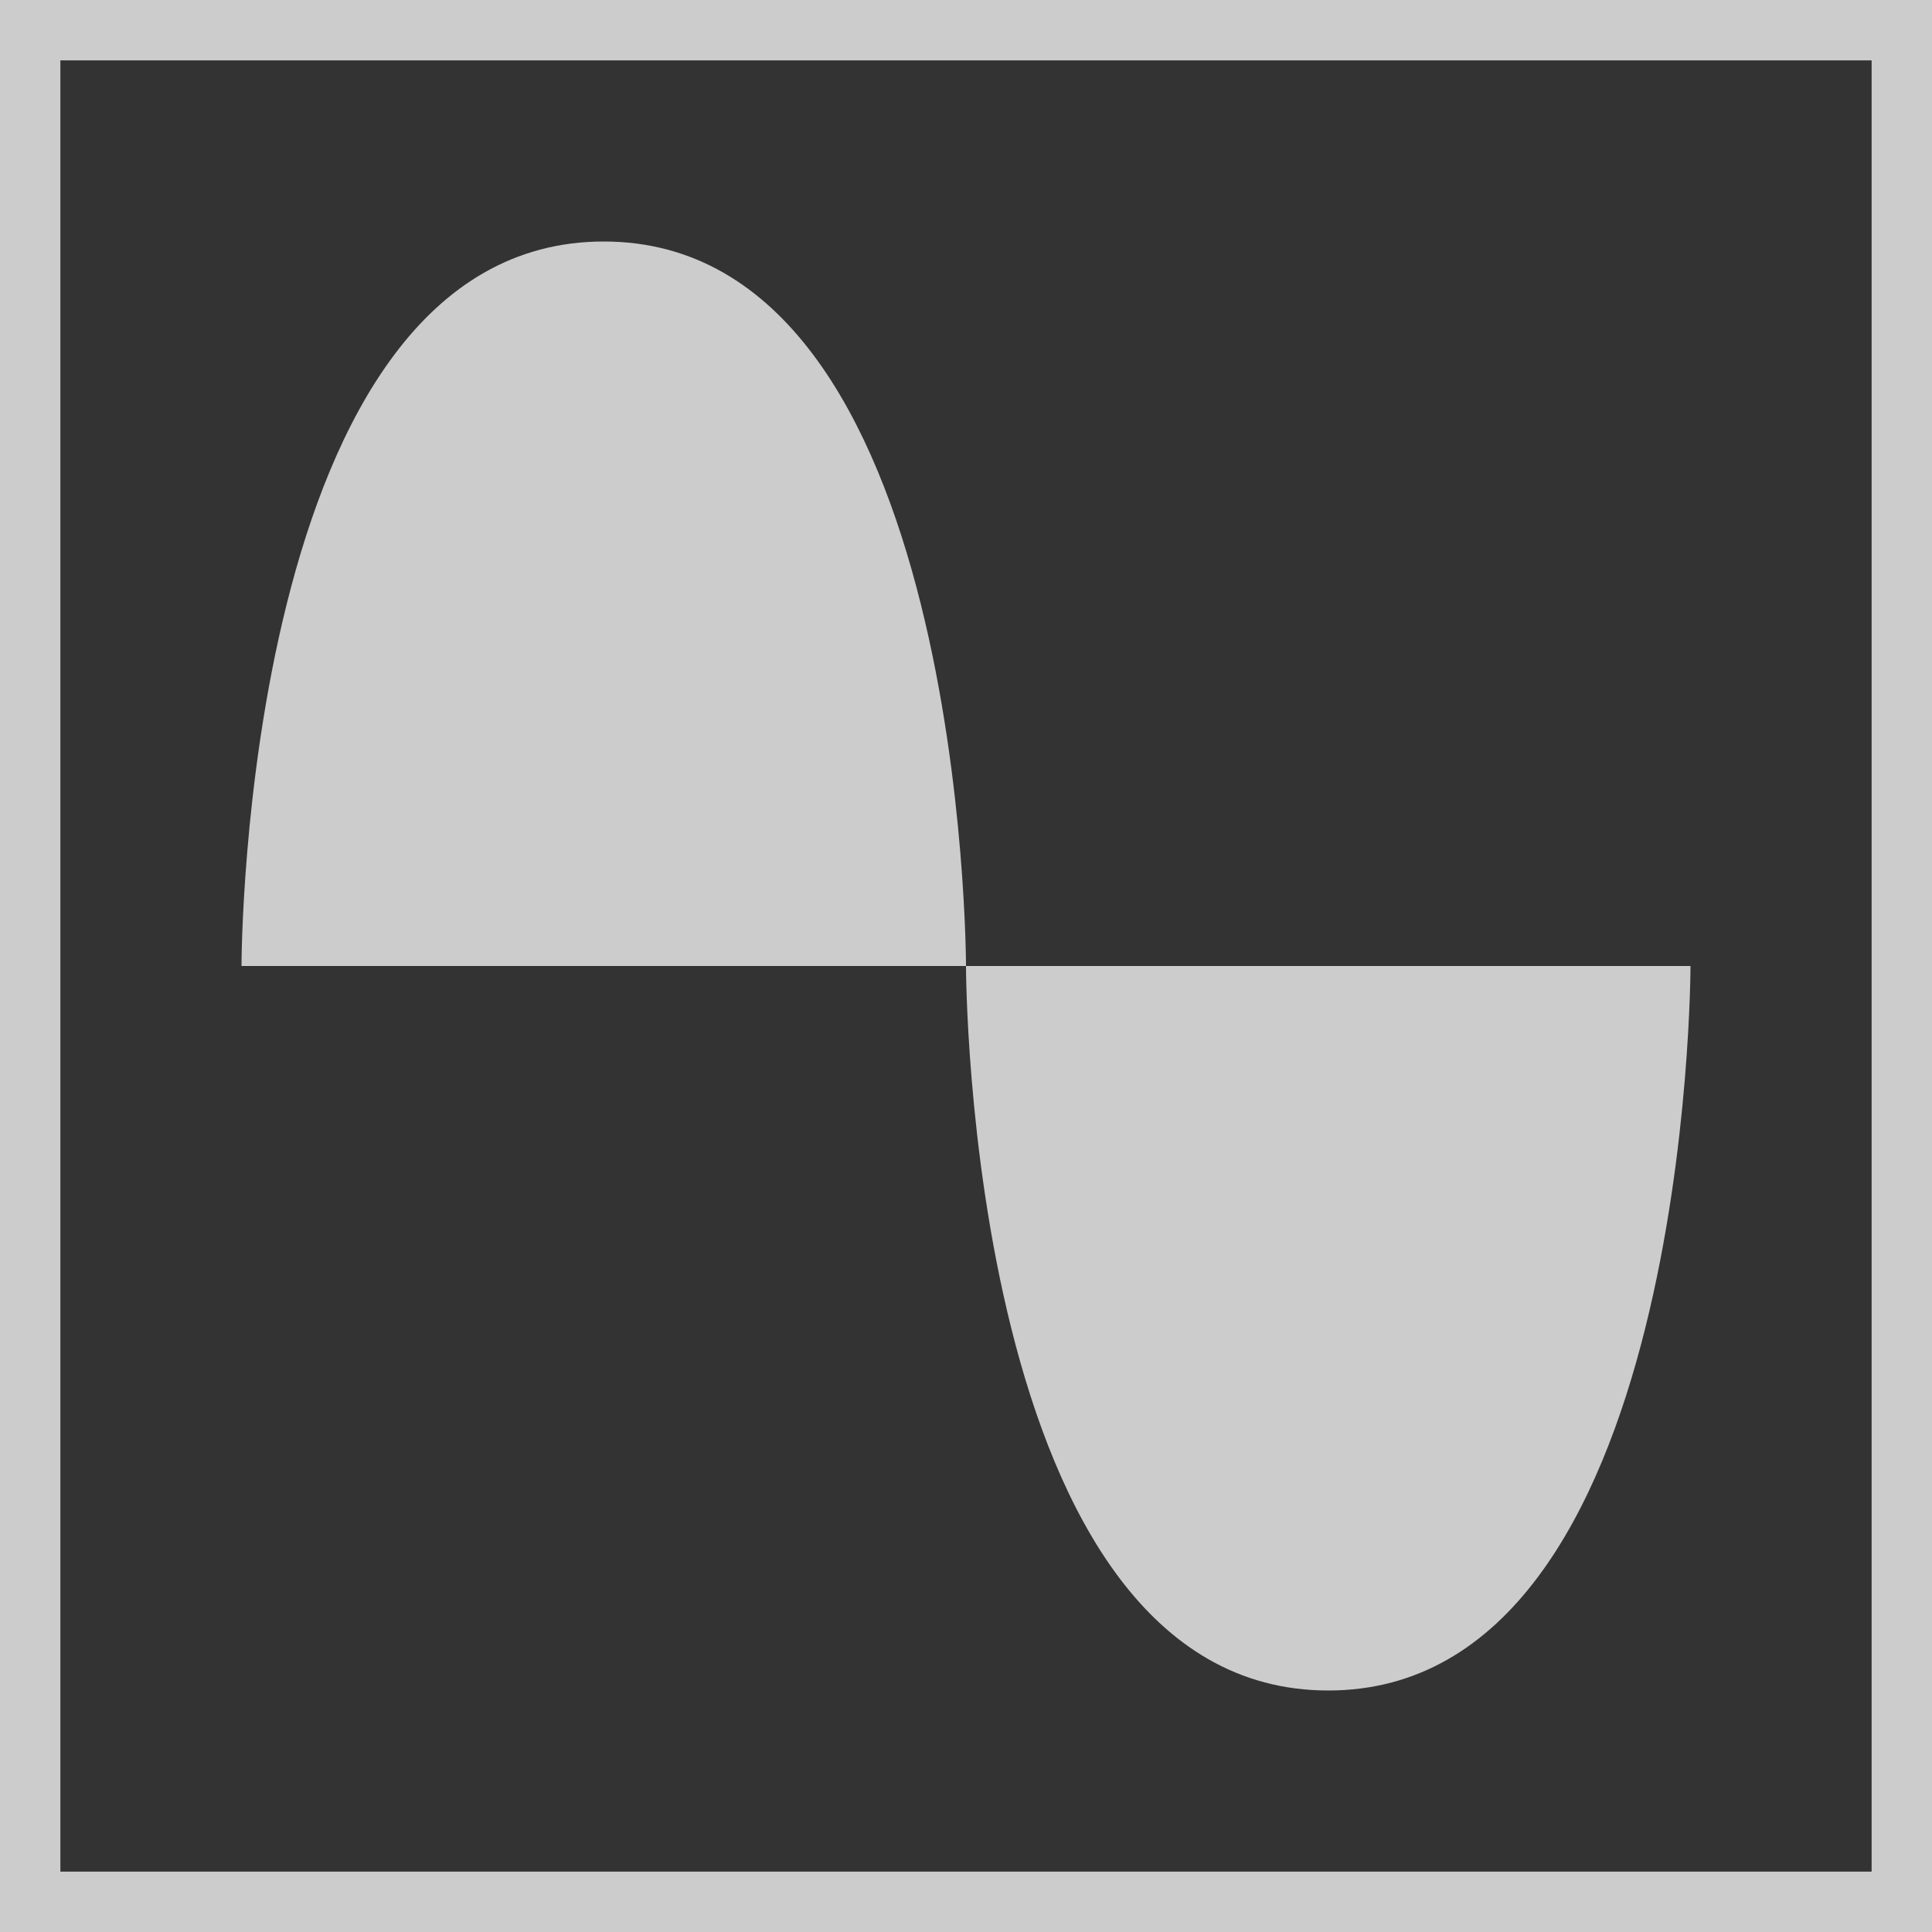 <svg xmlns="http://www.w3.org/2000/svg" width="16" height="16" viewBox="0 0 16 16">
  <defs>
    <style>
      .cls-1 {
        fill: #333;
      }

      .cls-2 {
        fill: #ccc;
        fill-rule: evenodd;
      }

      .cls-3 {
        fill: none;
        stroke: #ccc;
        stroke-width: 1px;
      }
    </style>
  </defs>
  <rect id="矩形_1" data-name="矩形 1" class="cls-1" width="16" height="16"/>
  <path id="音频_拷贝" data-name="音频 拷贝" class="cls-2" d="M2,8S2,2,5,2,8,8,8,8s0,6,3,6,3-6,3-6H2Z"/>
  <rect id="矩形_2" data-name="矩形 2" class="cls-3" width="16" height="16"/>
</svg>
